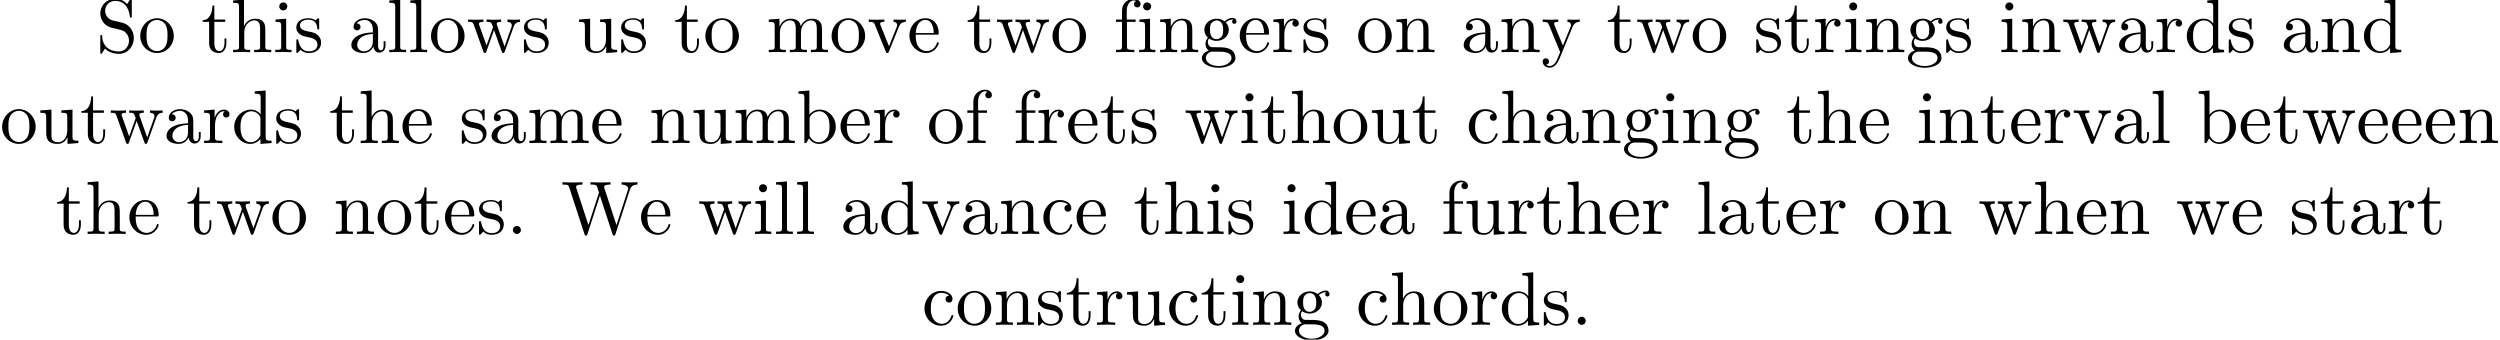 <?xml version='1.0' encoding='UTF-8'?>
<!-- This file was generated by dvisvgm 2.11.1 -->
<svg version='1.1' xmlns='http://www.w3.org/2000/svg' xmlns:xlink='http://www.w3.org/1999/xlink' width='328.839pt' height='44.666pt' viewBox='7.472 -42.729 328.839 44.666'>
<defs>
<path id='g0-46' d='M1.913-.528C1.913-.817 1.674-1.056 1.385-1.056S.857-.817 .857-.528S1.096 0 1.385 0S1.913-.239 1.913-.528Z'/>
<path id='g0-83' d='M4.971-1.853C4.971-2.849 4.314-3.666 3.477-3.866L2.202-4.174C1.584-4.324 1.196-4.862 1.196-5.44C1.196-6.137 1.733-6.745 2.511-6.745C4.174-6.745 4.394-5.111 4.453-4.663C4.463-4.603 4.463-4.543 4.573-4.543C4.702-4.543 4.702-4.593 4.702-4.782V-6.785C4.702-6.954 4.702-7.024 4.593-7.024C4.523-7.024 4.513-7.014 4.443-6.894L4.095-6.326C3.796-6.615 3.387-7.024 2.501-7.024C1.395-7.024 .558-6.147 .558-5.091C.558-4.264 1.086-3.537 1.863-3.268C1.973-3.228 2.481-3.108 3.178-2.939C3.447-2.869 3.746-2.8 4.025-2.431C4.234-2.172 4.334-1.843 4.334-1.514C4.334-.807 3.836-.09 2.999-.09C2.71-.09 1.953-.139 1.425-.628C.847-1.166 .817-1.803 .807-2.162C.797-2.262 .717-2.262 .687-2.262C.558-2.262 .558-2.192 .558-2.012V-.02C.558 .149 .558 .219 .667 .219C.737 .219 .747 .199 .817 .09C.817 .09 .847 .05 1.176-.478C1.484-.139 2.122 .219 3.009 .219C4.174 .219 4.971-.757 4.971-1.853Z'/>
<path id='g0-87' d='M10.052-6.496V-6.804C9.753-6.785 9.445-6.775 9.146-6.775L7.96-6.804V-6.496C8.628-6.486 8.827-6.157 8.827-5.968C8.827-5.908 8.797-5.828 8.777-5.768L7.283-1.166L5.689-6.047C5.679-6.087 5.659-6.147 5.659-6.197C5.659-6.496 6.237-6.496 6.496-6.496V-6.804C6.137-6.775 5.46-6.775 5.081-6.775L3.866-6.804V-6.496C4.433-6.496 4.643-6.496 4.762-6.137L4.981-5.44L3.597-1.166L1.993-6.067C1.983-6.097 1.973-6.167 1.973-6.197C1.973-6.496 2.55-6.496 2.809-6.496V-6.804C2.451-6.775 1.773-6.775 1.395-6.775L.179-6.804V-6.496C.927-6.496 .966-6.446 1.086-6.077L3.078 .03C3.108 .12 3.138 .219 3.268 .219C3.407 .219 3.427 .149 3.467 .02L5.111-5.041L6.765 .03C6.795 .12 6.824 .219 6.954 .219C7.093 .219 7.113 .149 7.153 .02L9.056-5.828C9.235-6.396 9.664-6.496 10.052-6.496Z'/>
<path id='g0-97' d='M4.812-.887V-1.445H4.563V-.887C4.563-.309 4.314-.249 4.204-.249C3.875-.249 3.836-.697 3.836-.747V-2.74C3.836-3.158 3.836-3.547 3.477-3.915C3.088-4.304 2.59-4.463 2.112-4.463C1.295-4.463 .608-3.995 .608-3.337C.608-3.039 .807-2.869 1.066-2.869C1.345-2.869 1.524-3.068 1.524-3.328C1.524-3.447 1.474-3.776 1.016-3.786C1.285-4.134 1.773-4.244 2.092-4.244C2.58-4.244 3.148-3.856 3.148-2.969V-2.6C2.64-2.57 1.943-2.54 1.315-2.242C.568-1.903 .319-1.385 .319-.946C.319-.139 1.285 .11 1.913 .11C2.57 .11 3.029-.289 3.218-.757C3.258-.359 3.527 .06 3.995 .06C4.204 .06 4.812-.08 4.812-.887ZM3.148-1.395C3.148-.448 2.431-.11 1.983-.11C1.494-.11 1.086-.458 1.086-.956C1.086-1.504 1.504-2.331 3.148-2.391V-1.395Z'/>
<path id='g0-98' d='M5.191-2.152C5.191-3.417 4.214-4.403 3.078-4.403C2.301-4.403 1.873-3.935 1.714-3.756V-6.914L.279-6.804V-6.496C.976-6.496 1.056-6.426 1.056-5.938V0H1.305L1.664-.618C1.813-.389 2.232 .11 2.969 .11C4.154 .11 5.191-.867 5.191-2.152ZM4.364-2.162C4.364-1.793 4.344-1.196 4.055-.747C3.846-.438 3.467-.11 2.929-.11C2.481-.11 2.122-.349 1.883-.717C1.743-.927 1.743-.956 1.743-1.136V-3.188C1.743-3.377 1.743-3.387 1.853-3.547C2.242-4.105 2.79-4.184 3.029-4.184C3.477-4.184 3.836-3.925 4.075-3.547C4.334-3.138 4.364-2.57 4.364-2.162Z'/>
<path id='g0-99' d='M4.134-1.186C4.134-1.285 4.035-1.285 4.005-1.285C3.915-1.285 3.895-1.245 3.875-1.186C3.587-.259 2.939-.139 2.57-.139C2.042-.139 1.166-.568 1.166-2.172C1.166-3.796 1.983-4.214 2.511-4.214C2.6-4.214 3.228-4.204 3.577-3.846C3.168-3.816 3.108-3.517 3.108-3.387C3.108-3.128 3.288-2.929 3.567-2.929C3.826-2.929 4.025-3.098 4.025-3.397C4.025-4.075 3.268-4.463 2.501-4.463C1.255-4.463 .339-3.387 .339-2.152C.339-.877 1.325 .11 2.481 .11C3.816 .11 4.134-1.086 4.134-1.186Z'/>
<path id='g0-100' d='M5.25 0V-.309C4.553-.309 4.473-.379 4.473-.867V-6.914L3.039-6.804V-6.496C3.736-6.496 3.816-6.426 3.816-5.938V-3.786C3.527-4.144 3.098-4.403 2.56-4.403C1.385-4.403 .339-3.427 .339-2.142C.339-.877 1.315 .11 2.451 .11C3.088 .11 3.537-.229 3.786-.548V.11L5.25 0ZM3.786-1.176C3.786-.996 3.786-.976 3.676-.807C3.377-.329 2.929-.11 2.501-.11C2.052-.11 1.694-.369 1.455-.747C1.196-1.156 1.166-1.724 1.166-2.132C1.166-2.501 1.186-3.098 1.474-3.547C1.684-3.856 2.062-4.184 2.6-4.184C2.949-4.184 3.367-4.035 3.676-3.587C3.786-3.417 3.786-3.397 3.786-3.218V-1.176Z'/>
<path id='g0-101' d='M4.134-1.186C4.134-1.285 4.055-1.305 4.005-1.305C3.915-1.305 3.895-1.245 3.875-1.166C3.527-.139 2.63-.139 2.531-.139C2.032-.139 1.634-.438 1.405-.807C1.106-1.285 1.106-1.943 1.106-2.301H3.885C4.105-2.301 4.134-2.301 4.134-2.511C4.134-3.497 3.597-4.463 2.351-4.463C1.196-4.463 .279-3.437 .279-2.192C.279-.857 1.325 .11 2.471 .11C3.686 .11 4.134-.996 4.134-1.186ZM3.477-2.511H1.116C1.176-3.995 2.012-4.244 2.351-4.244C3.377-4.244 3.477-2.899 3.477-2.511Z'/>
<path id='g0-102' d='M3.557-6.326C3.557-6.695 3.188-7.024 2.66-7.024C1.963-7.024 1.116-6.496 1.116-5.44V-4.294H.329V-3.985H1.116V-.757C1.116-.309 1.006-.309 .339-.309V0L1.474-.03C1.873-.03 2.341-.03 2.74 0V-.309H2.531C1.793-.309 1.773-.418 1.773-.777V-3.985H2.909V-4.294H1.743V-5.45C1.743-6.326 2.222-6.804 2.66-6.804C2.69-6.804 2.839-6.804 2.989-6.735C2.869-6.695 2.69-6.565 2.69-6.316C2.69-6.087 2.849-5.888 3.118-5.888C3.407-5.888 3.557-6.087 3.557-6.326Z'/>
<path id='g0-103' d='M4.832-4.025C4.832-4.194 4.712-4.513 4.324-4.513C4.125-4.513 3.686-4.453 3.268-4.045C2.849-4.374 2.431-4.403 2.212-4.403C1.285-4.403 .598-3.716 .598-2.949C.598-2.511 .817-2.132 1.066-1.923C.936-1.773 .757-1.445 .757-1.096C.757-.787 .887-.408 1.196-.209C.598-.04 .279 .389 .279 .787C.279 1.504 1.265 2.052 2.481 2.052C3.656 2.052 4.692 1.544 4.692 .767C4.692 .418 4.553-.09 4.045-.369C3.517-.648 2.939-.648 2.331-.648C2.082-.648 1.654-.648 1.584-.658C1.265-.697 1.056-1.006 1.056-1.325C1.056-1.365 1.056-1.594 1.225-1.793C1.614-1.514 2.022-1.484 2.212-1.484C3.138-1.484 3.826-2.172 3.826-2.939C3.826-3.308 3.666-3.676 3.417-3.905C3.776-4.244 4.134-4.294 4.314-4.294C4.314-4.294 4.384-4.294 4.413-4.284C4.304-4.244 4.254-4.134 4.254-4.015C4.254-3.846 4.384-3.726 4.543-3.726C4.643-3.726 4.832-3.796 4.832-4.025ZM3.078-2.949C3.078-2.68 3.068-2.361 2.919-2.112C2.839-1.993 2.61-1.714 2.212-1.714C1.345-1.714 1.345-2.71 1.345-2.939C1.345-3.208 1.355-3.527 1.504-3.776C1.584-3.895 1.813-4.174 2.212-4.174C3.078-4.174 3.078-3.178 3.078-2.949ZM4.174 .787C4.174 1.325 3.467 1.823 2.491 1.823C1.484 1.823 .797 1.315 .797 .787C.797 .329 1.176-.04 1.614-.07H2.202C3.059-.07 4.174-.07 4.174 .787Z'/>
<path id='g0-104' d='M5.33 0V-.309C4.812-.309 4.563-.309 4.553-.608V-2.511C4.553-3.367 4.553-3.676 4.244-4.035C4.105-4.204 3.776-4.403 3.198-4.403C2.361-4.403 1.923-3.806 1.763-3.447H1.753V-6.914L.319-6.804V-6.496C1.016-6.496 1.096-6.426 1.096-5.938V-.757C1.096-.309 .986-.309 .319-.309V0L1.445-.03L2.56 0V-.309C1.893-.309 1.783-.309 1.783-.757V-2.59C1.783-3.626 2.491-4.184 3.128-4.184C3.756-4.184 3.866-3.646 3.866-3.078V-.757C3.866-.309 3.756-.309 3.088-.309V0L4.214-.03L5.33 0Z'/>
<path id='g0-105' d='M2.461 0V-.309C1.803-.309 1.763-.359 1.763-.747V-4.403L.369-4.294V-3.985C1.016-3.985 1.106-3.925 1.106-3.437V-.757C1.106-.309 .996-.309 .329-.309V0L1.425-.03C1.773-.03 2.122-.01 2.461 0ZM1.913-6.017C1.913-6.286 1.684-6.545 1.385-6.545C1.046-6.545 .847-6.267 .847-6.017C.847-5.748 1.076-5.489 1.375-5.489C1.714-5.489 1.913-5.768 1.913-6.017Z'/>
<path id='g0-108' d='M2.54 0V-.309C1.873-.309 1.763-.309 1.763-.757V-6.914L.329-6.804V-6.496C1.026-6.496 1.106-6.426 1.106-5.938V-.757C1.106-.309 .996-.309 .329-.309V0L1.435-.03L2.54 0Z'/>
<path id='g0-109' d='M8.1 0V-.309C7.582-.309 7.333-.309 7.323-.608V-2.511C7.323-3.367 7.323-3.676 7.014-4.035C6.874-4.204 6.545-4.403 5.968-4.403C5.131-4.403 4.692-3.806 4.523-3.427C4.384-4.294 3.646-4.403 3.198-4.403C2.471-4.403 2.002-3.975 1.724-3.357V-4.403L.319-4.294V-3.985C1.016-3.985 1.096-3.915 1.096-3.427V-.757C1.096-.309 .986-.309 .319-.309V0L1.445-.03L2.56 0V-.309C1.893-.309 1.783-.309 1.783-.757V-2.59C1.783-3.626 2.491-4.184 3.128-4.184C3.756-4.184 3.866-3.646 3.866-3.078V-.757C3.866-.309 3.756-.309 3.088-.309V0L4.214-.03L5.33 0V-.309C4.663-.309 4.553-.309 4.553-.757V-2.59C4.553-3.626 5.26-4.184 5.898-4.184C6.526-4.184 6.635-3.646 6.635-3.078V-.757C6.635-.309 6.526-.309 5.858-.309V0L6.984-.03L8.1 0Z'/>
<path id='g0-110' d='M5.33 0V-.309C4.812-.309 4.563-.309 4.553-.608V-2.511C4.553-3.367 4.553-3.676 4.244-4.035C4.105-4.204 3.776-4.403 3.198-4.403C2.471-4.403 2.002-3.975 1.724-3.357V-4.403L.319-4.294V-3.985C1.016-3.985 1.096-3.915 1.096-3.427V-.757C1.096-.309 .986-.309 .319-.309V0L1.445-.03L2.56 0V-.309C1.893-.309 1.783-.309 1.783-.757V-2.59C1.783-3.626 2.491-4.184 3.128-4.184C3.756-4.184 3.866-3.646 3.866-3.078V-.757C3.866-.309 3.756-.309 3.088-.309V0L4.214-.03L5.33 0Z'/>
<path id='g0-111' d='M4.692-2.132C4.692-3.407 3.696-4.463 2.491-4.463C1.245-4.463 .279-3.377 .279-2.132C.279-.847 1.315 .11 2.481 .11C3.686 .11 4.692-.867 4.692-2.132ZM3.866-2.212C3.866-1.853 3.866-1.315 3.646-.877C3.427-.428 2.989-.139 2.491-.139C2.062-.139 1.624-.349 1.355-.807C1.106-1.245 1.106-1.853 1.106-2.212C1.106-2.6 1.106-3.138 1.345-3.577C1.614-4.035 2.082-4.244 2.481-4.244C2.919-4.244 3.347-4.025 3.606-3.597S3.866-2.59 3.866-2.212Z'/>
<path id='g0-114' d='M3.626-3.796C3.626-4.115 3.318-4.403 2.889-4.403C2.162-4.403 1.803-3.736 1.664-3.308V-4.403L.279-4.294V-3.985C.976-3.985 1.056-3.915 1.056-3.427V-.757C1.056-.309 .946-.309 .279-.309V0L1.415-.03C1.813-.03 2.281-.03 2.68 0V-.309H2.471C1.733-.309 1.714-.418 1.714-.777V-2.311C1.714-3.298 2.132-4.184 2.889-4.184C2.959-4.184 2.979-4.184 2.999-4.174C2.969-4.164 2.77-4.045 2.77-3.786C2.77-3.507 2.979-3.357 3.198-3.357C3.377-3.357 3.626-3.477 3.626-3.796Z'/>
<path id='g0-115' d='M3.587-1.275C3.587-1.803 3.288-2.102 3.168-2.222C2.839-2.54 2.451-2.62 2.032-2.7C1.474-2.809 .807-2.939 .807-3.517C.807-3.866 1.066-4.274 1.923-4.274C3.019-4.274 3.068-3.377 3.088-3.068C3.098-2.979 3.208-2.979 3.208-2.979C3.337-2.979 3.337-3.029 3.337-3.218V-4.224C3.337-4.394 3.337-4.463 3.228-4.463C3.178-4.463 3.158-4.463 3.029-4.344C2.999-4.304 2.899-4.214 2.859-4.184C2.481-4.463 2.072-4.463 1.923-4.463C.707-4.463 .329-3.796 .329-3.238C.329-2.889 .488-2.61 .757-2.391C1.076-2.132 1.355-2.072 2.072-1.933C2.291-1.893 3.108-1.733 3.108-1.016C3.108-.508 2.76-.11 1.983-.11C1.146-.11 .787-.677 .598-1.524C.568-1.654 .558-1.694 .458-1.694C.329-1.694 .329-1.624 .329-1.445V-.13C.329 .04 .329 .11 .438 .11C.488 .11 .498 .1 .687-.09C.707-.11 .707-.13 .887-.319C1.325 .1 1.773 .11 1.983 .11C3.128 .11 3.587-.558 3.587-1.275Z'/>
<path id='g0-116' d='M3.308-1.235V-1.803H3.059V-1.255C3.059-.518 2.76-.139 2.391-.139C1.724-.139 1.724-1.046 1.724-1.215V-3.985H3.148V-4.294H1.724V-6.127H1.474C1.465-5.31 1.166-4.244 .189-4.204V-3.985H1.036V-1.235C1.036-.01 1.963 .11 2.321 .11C3.029 .11 3.308-.598 3.308-1.235Z'/>
<path id='g0-117' d='M5.33 0V-.309C4.633-.309 4.553-.379 4.553-.867V-4.403L3.088-4.294V-3.985C3.786-3.985 3.866-3.915 3.866-3.427V-1.654C3.866-.787 3.387-.11 2.66-.11C1.823-.11 1.783-.578 1.783-1.096V-4.403L.319-4.294V-3.985C1.096-3.985 1.096-3.955 1.096-3.068V-1.574C1.096-.797 1.096 .11 2.61 .11C3.168 .11 3.606-.169 3.895-.787V.11L5.33 0Z'/>
<path id='g0-118' d='M5.061-3.985V-4.294C4.832-4.274 4.543-4.264 4.314-4.264L3.447-4.294V-3.985C3.816-3.975 3.925-3.746 3.925-3.557C3.925-3.467 3.905-3.427 3.866-3.318L2.849-.777L1.733-3.557C1.674-3.686 1.674-3.726 1.674-3.726C1.674-3.985 2.062-3.985 2.242-3.985V-4.294L1.156-4.264C.887-4.264 .488-4.274 .189-4.294V-3.985C.817-3.985 .857-3.925 .986-3.616L2.421-.08C2.481 .06 2.501 .11 2.63 .11S2.8 .02 2.839-.08L4.144-3.318C4.234-3.547 4.403-3.975 5.061-3.985Z'/>
<path id='g0-119' d='M7.004-3.985V-4.294C6.785-4.274 6.496-4.264 6.276-4.264L5.35-4.294V-3.985C5.709-3.975 5.928-3.796 5.928-3.507C5.928-3.447 5.928-3.427 5.878-3.298L4.971-.747L3.985-3.527C3.945-3.646 3.935-3.666 3.935-3.716C3.935-3.985 4.324-3.985 4.523-3.985V-4.294L3.487-4.264C3.188-4.264 2.899-4.274 2.6-4.294V-3.985C2.969-3.985 3.128-3.965 3.228-3.836C3.278-3.776 3.387-3.477 3.457-3.288L2.6-.877L1.654-3.537C1.604-3.656 1.604-3.676 1.604-3.716C1.604-3.985 1.993-3.985 2.192-3.985V-4.294L1.106-4.264L.179-4.294V-3.985C.677-3.985 .797-3.955 .917-3.636L2.172-.11C2.222 .03 2.252 .11 2.381 .11S2.531 .05 2.58-.09L3.587-2.909L4.603-.08C4.643 .03 4.672 .11 4.802 .11S4.961 .02 5.001-.08L6.167-3.347C6.346-3.846 6.655-3.975 7.004-3.985Z'/>
<path id='g0-121' d='M5.061-3.985V-4.294C4.832-4.274 4.543-4.264 4.314-4.264L3.447-4.294V-3.985C3.756-3.975 3.915-3.806 3.915-3.557C3.915-3.457 3.905-3.437 3.856-3.318L2.849-.867L1.743-3.547C1.704-3.646 1.684-3.686 1.684-3.726C1.684-3.985 2.052-3.985 2.242-3.985V-4.294L1.156-4.264C.887-4.264 .488-4.274 .189-4.294V-3.985C.667-3.985 .857-3.985 .996-3.636L2.491 0L2.242 .588C2.022 1.136 1.743 1.823 1.106 1.823C1.056 1.823 .827 1.823 .638 1.644C.946 1.604 1.026 1.385 1.026 1.225C1.026 .966 .837 .807 .608 .807C.408 .807 .189 .936 .189 1.235C.189 1.684 .608 2.042 1.106 2.042C1.733 2.042 2.142 1.474 2.381 .907L4.134-3.347C4.394-3.975 4.902-3.985 5.061-3.985Z'/>
</defs>
<g id='page1'>
<use x='20.106' y='-35.866' xlink:href='#g0-83'/>
<use x='25.64' y='-35.866' xlink:href='#g0-111'/>
<use x='33.942' y='-35.866' xlink:href='#g0-116'/>
<use x='37.817' y='-35.866' xlink:href='#g0-104'/>
<use x='43.352' y='-35.866' xlink:href='#g0-105'/>
<use x='46.119' y='-35.866' xlink:href='#g0-115'/>
<use x='53.37' y='-35.866' xlink:href='#g0-97'/>
<use x='58.351' y='-35.866' xlink:href='#g0-108'/>
<use x='61.118' y='-35.866' xlink:href='#g0-108'/>
<use x='63.886' y='-35.866' xlink:href='#g0-111'/>
<use x='68.867' y='-35.866' xlink:href='#g0-119'/>
<use x='76.062' y='-35.866' xlink:href='#g0-115'/>
<use x='83.313' y='-35.866' xlink:href='#g0-117'/>
<use x='88.847' y='-35.866' xlink:href='#g0-115'/>
<use x='96.098' y='-35.866' xlink:href='#g0-116'/>
<use x='99.973' y='-35.866' xlink:href='#g0-111'/>
<use x='108.275' y='-35.866' xlink:href='#g0-109'/>
<use x='116.577' y='-35.866' xlink:href='#g0-111'/>
<use x='121.558' y='-35.866' xlink:href='#g0-118'/>
<use x='126.816' y='-35.866' xlink:href='#g0-101'/>
<use x='134.565' y='-35.866' xlink:href='#g0-116'/>
<use x='138.44' y='-35.866' xlink:href='#g0-119'/>
<use x='145.635' y='-35.866' xlink:href='#g0-111'/>
<use x='153.937' y='-35.866' xlink:href='#g0-102'/>
<use x='156.981' y='-35.866' xlink:href='#g0-105'/>
<use x='159.748' y='-35.866' xlink:href='#g0-110'/>
<use x='165.283' y='-35.866' xlink:href='#g0-103'/>
<use x='170.264' y='-35.866' xlink:href='#g0-101'/>
<use x='174.692' y='-35.866' xlink:href='#g0-114'/>
<use x='178.594' y='-35.866' xlink:href='#g0-115'/>
<use x='185.845' y='-35.866' xlink:href='#g0-111'/>
<use x='190.826' y='-35.866' xlink:href='#g0-110'/>
<use x='199.682' y='-35.866' xlink:href='#g0-97'/>
<use x='204.663' y='-35.866' xlink:href='#g0-110'/>
<use x='210.198' y='-35.866' xlink:href='#g0-121'/>
<use x='218.777' y='-35.866' xlink:href='#g0-116'/>
<use x='222.651' y='-35.866' xlink:href='#g0-119'/>
<use x='229.846' y='-35.866' xlink:href='#g0-111'/>
<use x='238.149' y='-35.866' xlink:href='#g0-115'/>
<use x='242.078' y='-35.866' xlink:href='#g0-116'/>
<use x='245.953' y='-35.866' xlink:href='#g0-114'/>
<use x='249.855' y='-35.866' xlink:href='#g0-105'/>
<use x='252.622' y='-35.866' xlink:href='#g0-110'/>
<use x='258.157' y='-35.866' xlink:href='#g0-103'/>
<use x='263.138' y='-35.866' xlink:href='#g0-115'/>
<use x='270.389' y='-35.866' xlink:href='#g0-105'/>
<use x='273.156' y='-35.866' xlink:href='#g0-110'/>
<use x='278.691' y='-35.866' xlink:href='#g0-119'/>
<use x='285.886' y='-35.866' xlink:href='#g0-97'/>
<use x='290.868' y='-35.866' xlink:href='#g0-114'/>
<use x='294.77' y='-35.866' xlink:href='#g0-100'/>
<use x='300.304' y='-35.866' xlink:href='#g0-115'/>
<use x='307.555' y='-35.866' xlink:href='#g0-97'/>
<use x='312.536' y='-35.866' xlink:href='#g0-110'/>
<use x='318.071' y='-35.866' xlink:href='#g0-100'/>
<use x='7.472' y='-23.91' xlink:href='#g0-111'/>
<use x='12.454' y='-23.91' xlink:href='#g0-117'/>
<use x='17.988' y='-23.91' xlink:href='#g0-116'/>
<use x='21.863' y='-23.91' xlink:href='#g0-119'/>
<use x='29.058' y='-23.91' xlink:href='#g0-97'/>
<use x='34.039' y='-23.91' xlink:href='#g0-114'/>
<use x='37.941' y='-23.91' xlink:href='#g0-100'/>
<use x='43.476' y='-23.91' xlink:href='#g0-115'/>
<use x='50.727' y='-23.91' xlink:href='#g0-116'/>
<use x='54.601' y='-23.91' xlink:href='#g0-104'/>
<use x='60.136' y='-23.91' xlink:href='#g0-101'/>
<use x='67.885' y='-23.91' xlink:href='#g0-115'/>
<use x='71.814' y='-23.91' xlink:href='#g0-97'/>
<use x='76.796' y='-23.91' xlink:href='#g0-109'/>
<use x='85.098' y='-23.91' xlink:href='#g0-101'/>
<use x='92.846' y='-23.91' xlink:href='#g0-110'/>
<use x='98.381' y='-23.91' xlink:href='#g0-117'/>
<use x='103.916' y='-23.91' xlink:href='#g0-109'/>
<use x='112.218' y='-23.91' xlink:href='#g0-98'/>
<use x='117.752' y='-23.91' xlink:href='#g0-101'/>
<use x='122.18' y='-23.91' xlink:href='#g0-114'/>
<use x='129.403' y='-23.91' xlink:href='#g0-111'/>
<use x='134.384' y='-23.91' xlink:href='#g0-102'/>
<use x='140.749' y='-23.91' xlink:href='#g0-102'/>
<use x='143.794' y='-23.91' xlink:href='#g0-114'/>
<use x='147.696' y='-23.91' xlink:href='#g0-101'/>
<use x='152.123' y='-23.91' xlink:href='#g0-116'/>
<use x='155.998' y='-23.91' xlink:href='#g0-115'/>
<use x='163.249' y='-23.91' xlink:href='#g0-119'/>
<use x='170.444' y='-23.91' xlink:href='#g0-105'/>
<use x='173.211' y='-23.91' xlink:href='#g0-116'/>
<use x='177.085' y='-23.91' xlink:href='#g0-104'/>
<use x='182.62' y='-23.91' xlink:href='#g0-111'/>
<use x='187.602' y='-23.91' xlink:href='#g0-117'/>
<use x='193.136' y='-23.91' xlink:href='#g0-116'/>
<use x='200.332' y='-23.91' xlink:href='#g0-99'/>
<use x='204.76' y='-23.91' xlink:href='#g0-104'/>
<use x='210.294' y='-23.91' xlink:href='#g0-97'/>
<use x='215.276' y='-23.91' xlink:href='#g0-110'/>
<use x='220.81' y='-23.91' xlink:href='#g0-103'/>
<use x='225.792' y='-23.91' xlink:href='#g0-105'/>
<use x='228.559' y='-23.91' xlink:href='#g0-110'/>
<use x='234.094' y='-23.91' xlink:href='#g0-103'/>
<use x='242.396' y='-23.91' xlink:href='#g0-116'/>
<use x='246.27' y='-23.91' xlink:href='#g0-104'/>
<use x='251.805' y='-23.91' xlink:href='#g0-101'/>
<use x='259.554' y='-23.91' xlink:href='#g0-105'/>
<use x='262.321' y='-23.91' xlink:href='#g0-110'/>
<use x='267.856' y='-23.91' xlink:href='#g0-116'/>
<use x='271.731' y='-23.91' xlink:href='#g0-101'/>
<use x='276.158' y='-23.91' xlink:href='#g0-114'/>
<use x='280.06' y='-23.91' xlink:href='#g0-118'/>
<use x='285.319' y='-23.91' xlink:href='#g0-97'/>
<use x='290.3' y='-23.91' xlink:href='#g0-108'/>
<use x='296.388' y='-23.91' xlink:href='#g0-98'/>
<use x='301.923' y='-23.91' xlink:href='#g0-101'/>
<use x='306.351' y='-23.91' xlink:href='#g0-116'/>
<use x='310.225' y='-23.91' xlink:href='#g0-119'/>
<use x='317.42' y='-23.91' xlink:href='#g0-101'/>
<use x='321.848' y='-23.91' xlink:href='#g0-101'/>
<use x='326.276' y='-23.91' xlink:href='#g0-101'/>
<use x='330.704' y='-23.91' xlink:href='#g0-110'/>
<use x='14.802' y='-11.955' xlink:href='#g0-116'/>
<use x='18.676' y='-11.955' xlink:href='#g0-104'/>
<use x='24.211' y='-11.955' xlink:href='#g0-101'/>
<use x='31.96' y='-11.955' xlink:href='#g0-116'/>
<use x='35.834' y='-11.955' xlink:href='#g0-119'/>
<use x='43.029' y='-11.955' xlink:href='#g0-111'/>
<use x='51.331' y='-11.955' xlink:href='#g0-110'/>
<use x='56.866' y='-11.955' xlink:href='#g0-111'/>
<use x='61.847' y='-11.955' xlink:href='#g0-116'/>
<use x='65.722' y='-11.955' xlink:href='#g0-101'/>
<use x='70.15' y='-11.955' xlink:href='#g0-115'/>
<use x='74.079' y='-11.955' xlink:href='#g0-46'/>
<use x='81.275' y='-11.955' xlink:href='#g0-87'/>
<use x='91.514' y='-11.955' xlink:href='#g0-101'/>
<use x='99.263' y='-11.955' xlink:href='#g0-119'/>
<use x='106.458' y='-11.955' xlink:href='#g0-105'/>
<use x='109.225' y='-11.955' xlink:href='#g0-108'/>
<use x='111.993' y='-11.955' xlink:href='#g0-108'/>
<use x='118.081' y='-11.955' xlink:href='#g0-97'/>
<use x='123.062' y='-11.955' xlink:href='#g0-100'/>
<use x='128.597' y='-11.955' xlink:href='#g0-118'/>
<use x='133.855' y='-11.955' xlink:href='#g0-97'/>
<use x='138.837' y='-11.955' xlink:href='#g0-110'/>
<use x='144.371' y='-11.955' xlink:href='#g0-99'/>
<use x='148.799' y='-11.955' xlink:href='#g0-101'/>
<use x='156.548' y='-11.955' xlink:href='#g0-116'/>
<use x='160.423' y='-11.955' xlink:href='#g0-104'/>
<use x='165.957' y='-11.955' xlink:href='#g0-105'/>
<use x='168.725' y='-11.955' xlink:href='#g0-115'/>
<use x='175.975' y='-11.955' xlink:href='#g0-105'/>
<use x='178.743' y='-11.955' xlink:href='#g0-100'/>
<use x='184.278' y='-11.955' xlink:href='#g0-101'/>
<use x='188.705' y='-11.955' xlink:href='#g0-97'/>
<use x='197.008' y='-11.955' xlink:href='#g0-102'/>
<use x='200.052' y='-11.955' xlink:href='#g0-117'/>
<use x='205.586' y='-11.955' xlink:href='#g0-114'/>
<use x='209.488' y='-11.955' xlink:href='#g0-116'/>
<use x='213.363' y='-11.955' xlink:href='#g0-104'/>
<use x='218.898' y='-11.955' xlink:href='#g0-101'/>
<use x='223.326' y='-11.955' xlink:href='#g0-114'/>
<use x='230.549' y='-11.955' xlink:href='#g0-108'/>
<use x='233.316' y='-11.955' xlink:href='#g0-97'/>
<use x='238.297' y='-11.955' xlink:href='#g0-116'/>
<use x='242.172' y='-11.955' xlink:href='#g0-101'/>
<use x='246.6' y='-11.955' xlink:href='#g0-114'/>
<use x='253.823' y='-11.955' xlink:href='#g0-111'/>
<use x='258.804' y='-11.955' xlink:href='#g0-110'/>
<use x='267.659' y='-11.955' xlink:href='#g0-119'/>
<use x='274.854' y='-11.955' xlink:href='#g0-104'/>
<use x='280.389' y='-11.955' xlink:href='#g0-101'/>
<use x='284.817' y='-11.955' xlink:href='#g0-110'/>
<use x='293.673' y='-11.955' xlink:href='#g0-119'/>
<use x='300.868' y='-11.955' xlink:href='#g0-101'/>
<use x='308.617' y='-11.955' xlink:href='#g0-115'/>
<use x='312.546' y='-11.955' xlink:href='#g0-116'/>
<use x='316.421' y='-11.955' xlink:href='#g0-97'/>
<use x='321.402' y='-11.955' xlink:href='#g0-114'/>
<use x='325.304' y='-11.955' xlink:href='#g0-116'/>
<use x='128.737' y='0' xlink:href='#g0-99'/>
<use x='133.165' y='0' xlink:href='#g0-111'/>
<use x='138.146' y='0' xlink:href='#g0-110'/>
<use x='143.681' y='0' xlink:href='#g0-115'/>
<use x='147.611' y='0' xlink:href='#g0-116'/>
<use x='151.485' y='0' xlink:href='#g0-114'/>
<use x='155.387' y='0' xlink:href='#g0-117'/>
<use x='160.922' y='0' xlink:href='#g0-99'/>
<use x='165.35' y='0' xlink:href='#g0-116'/>
<use x='169.225' y='0' xlink:href='#g0-105'/>
<use x='171.992' y='0' xlink:href='#g0-110'/>
<use x='177.527' y='0' xlink:href='#g0-103'/>
<use x='185.829' y='0' xlink:href='#g0-99'/>
<use x='190.257' y='0' xlink:href='#g0-104'/>
<use x='195.791' y='0' xlink:href='#g0-111'/>
<use x='200.773' y='0' xlink:href='#g0-114'/>
<use x='204.675' y='0' xlink:href='#g0-100'/>
<use x='210.21' y='0' xlink:href='#g0-115'/>
<use x='214.139' y='0' xlink:href='#g0-46'/>
</g>
</svg>